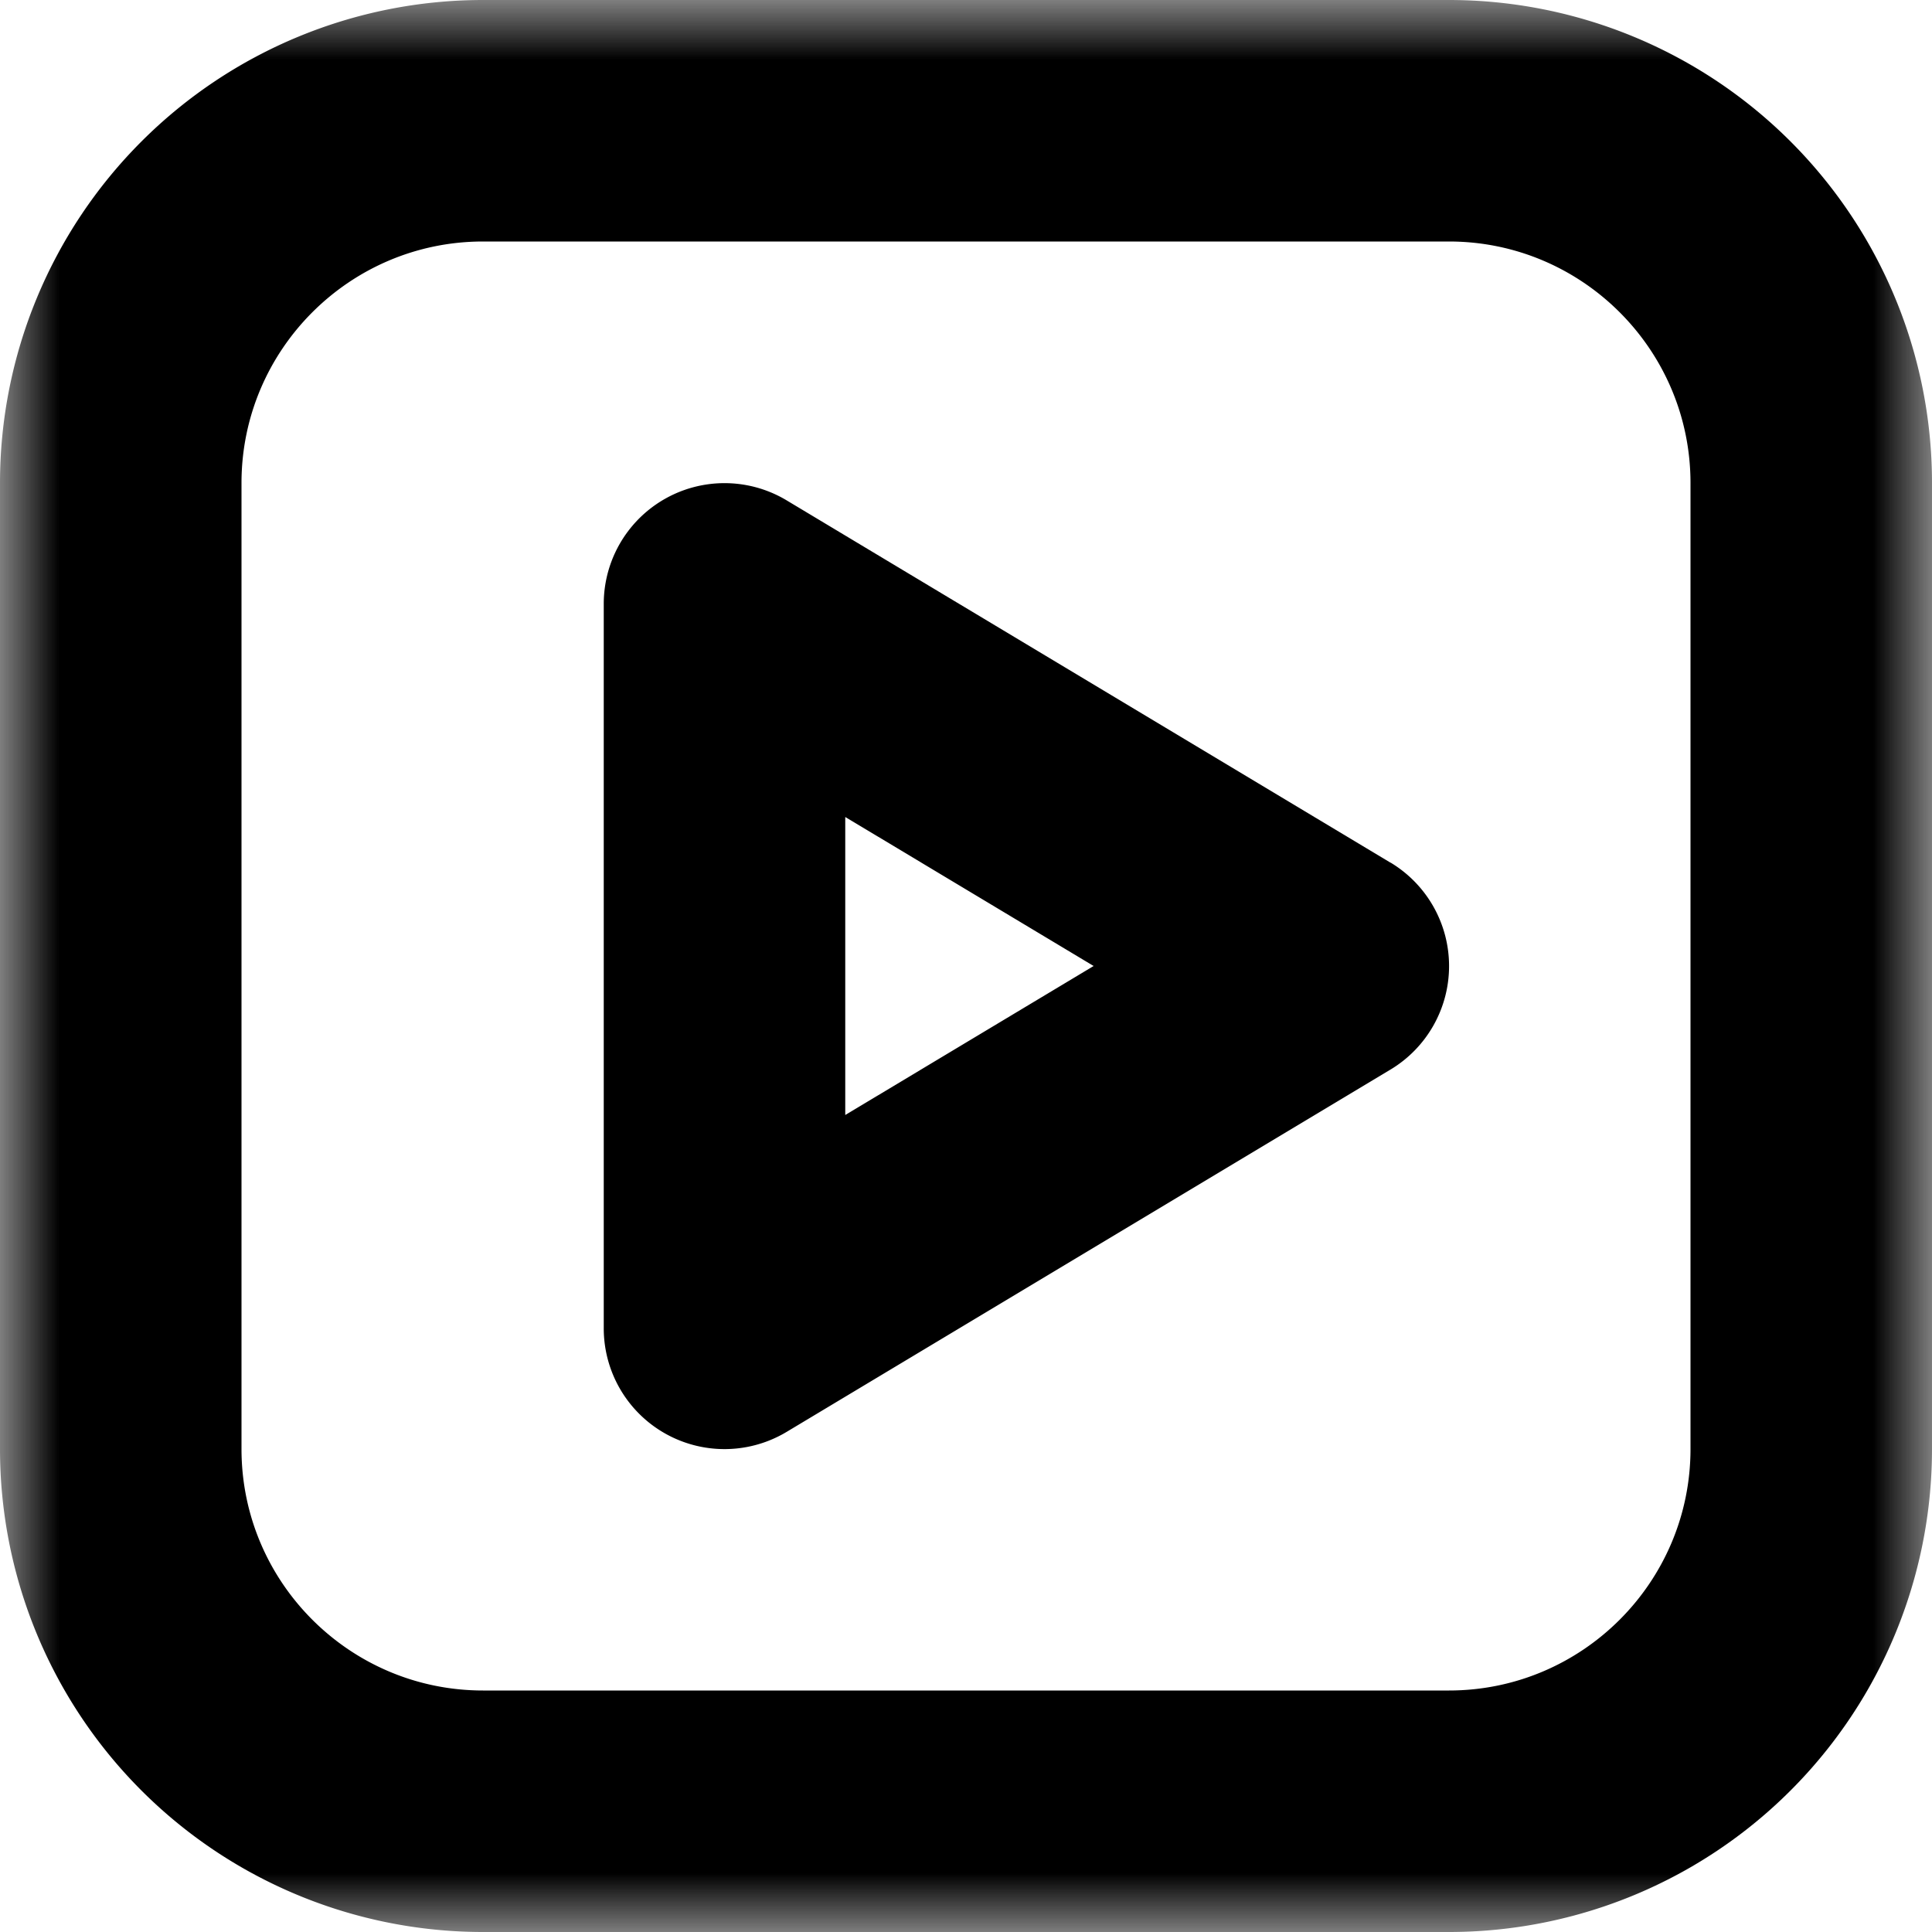 <svg width="16" height="16" viewBox="0 0 16 16" xmlns="http://www.w3.org/2000/svg" xmlns:xlink="http://www.w3.org/1999/xlink"><defs><path id="a" d="M0 0h16v16H0V0z"/></defs><g fill-rule="evenodd"><path d="M7 9.234V6.766L9.057 8 7 9.234zm4.515-2.09l-5-3A1 1 0 0 0 5 5v6a1 1 0 0 0 1.515.858l5-3a1 1 0 0 0 0-1.715z"/><g><mask id="b"><use xlink:href="#a"/></mask><path d="M14 12c0 1.103-.897 2-2 2H4c-1.103 0-2-.897-2-2V4c0-1.103.897-2 2-2h8c1.103 0 2 .897 2 2v8zM12 0H4a4 4 0 0 0-4 4v8a4 4 0 0 0 4 4h8a4 4 0 0 0 4-4V4a4 4 0 0 0-4-4z" mask="url(#b)"/></g></g></svg>